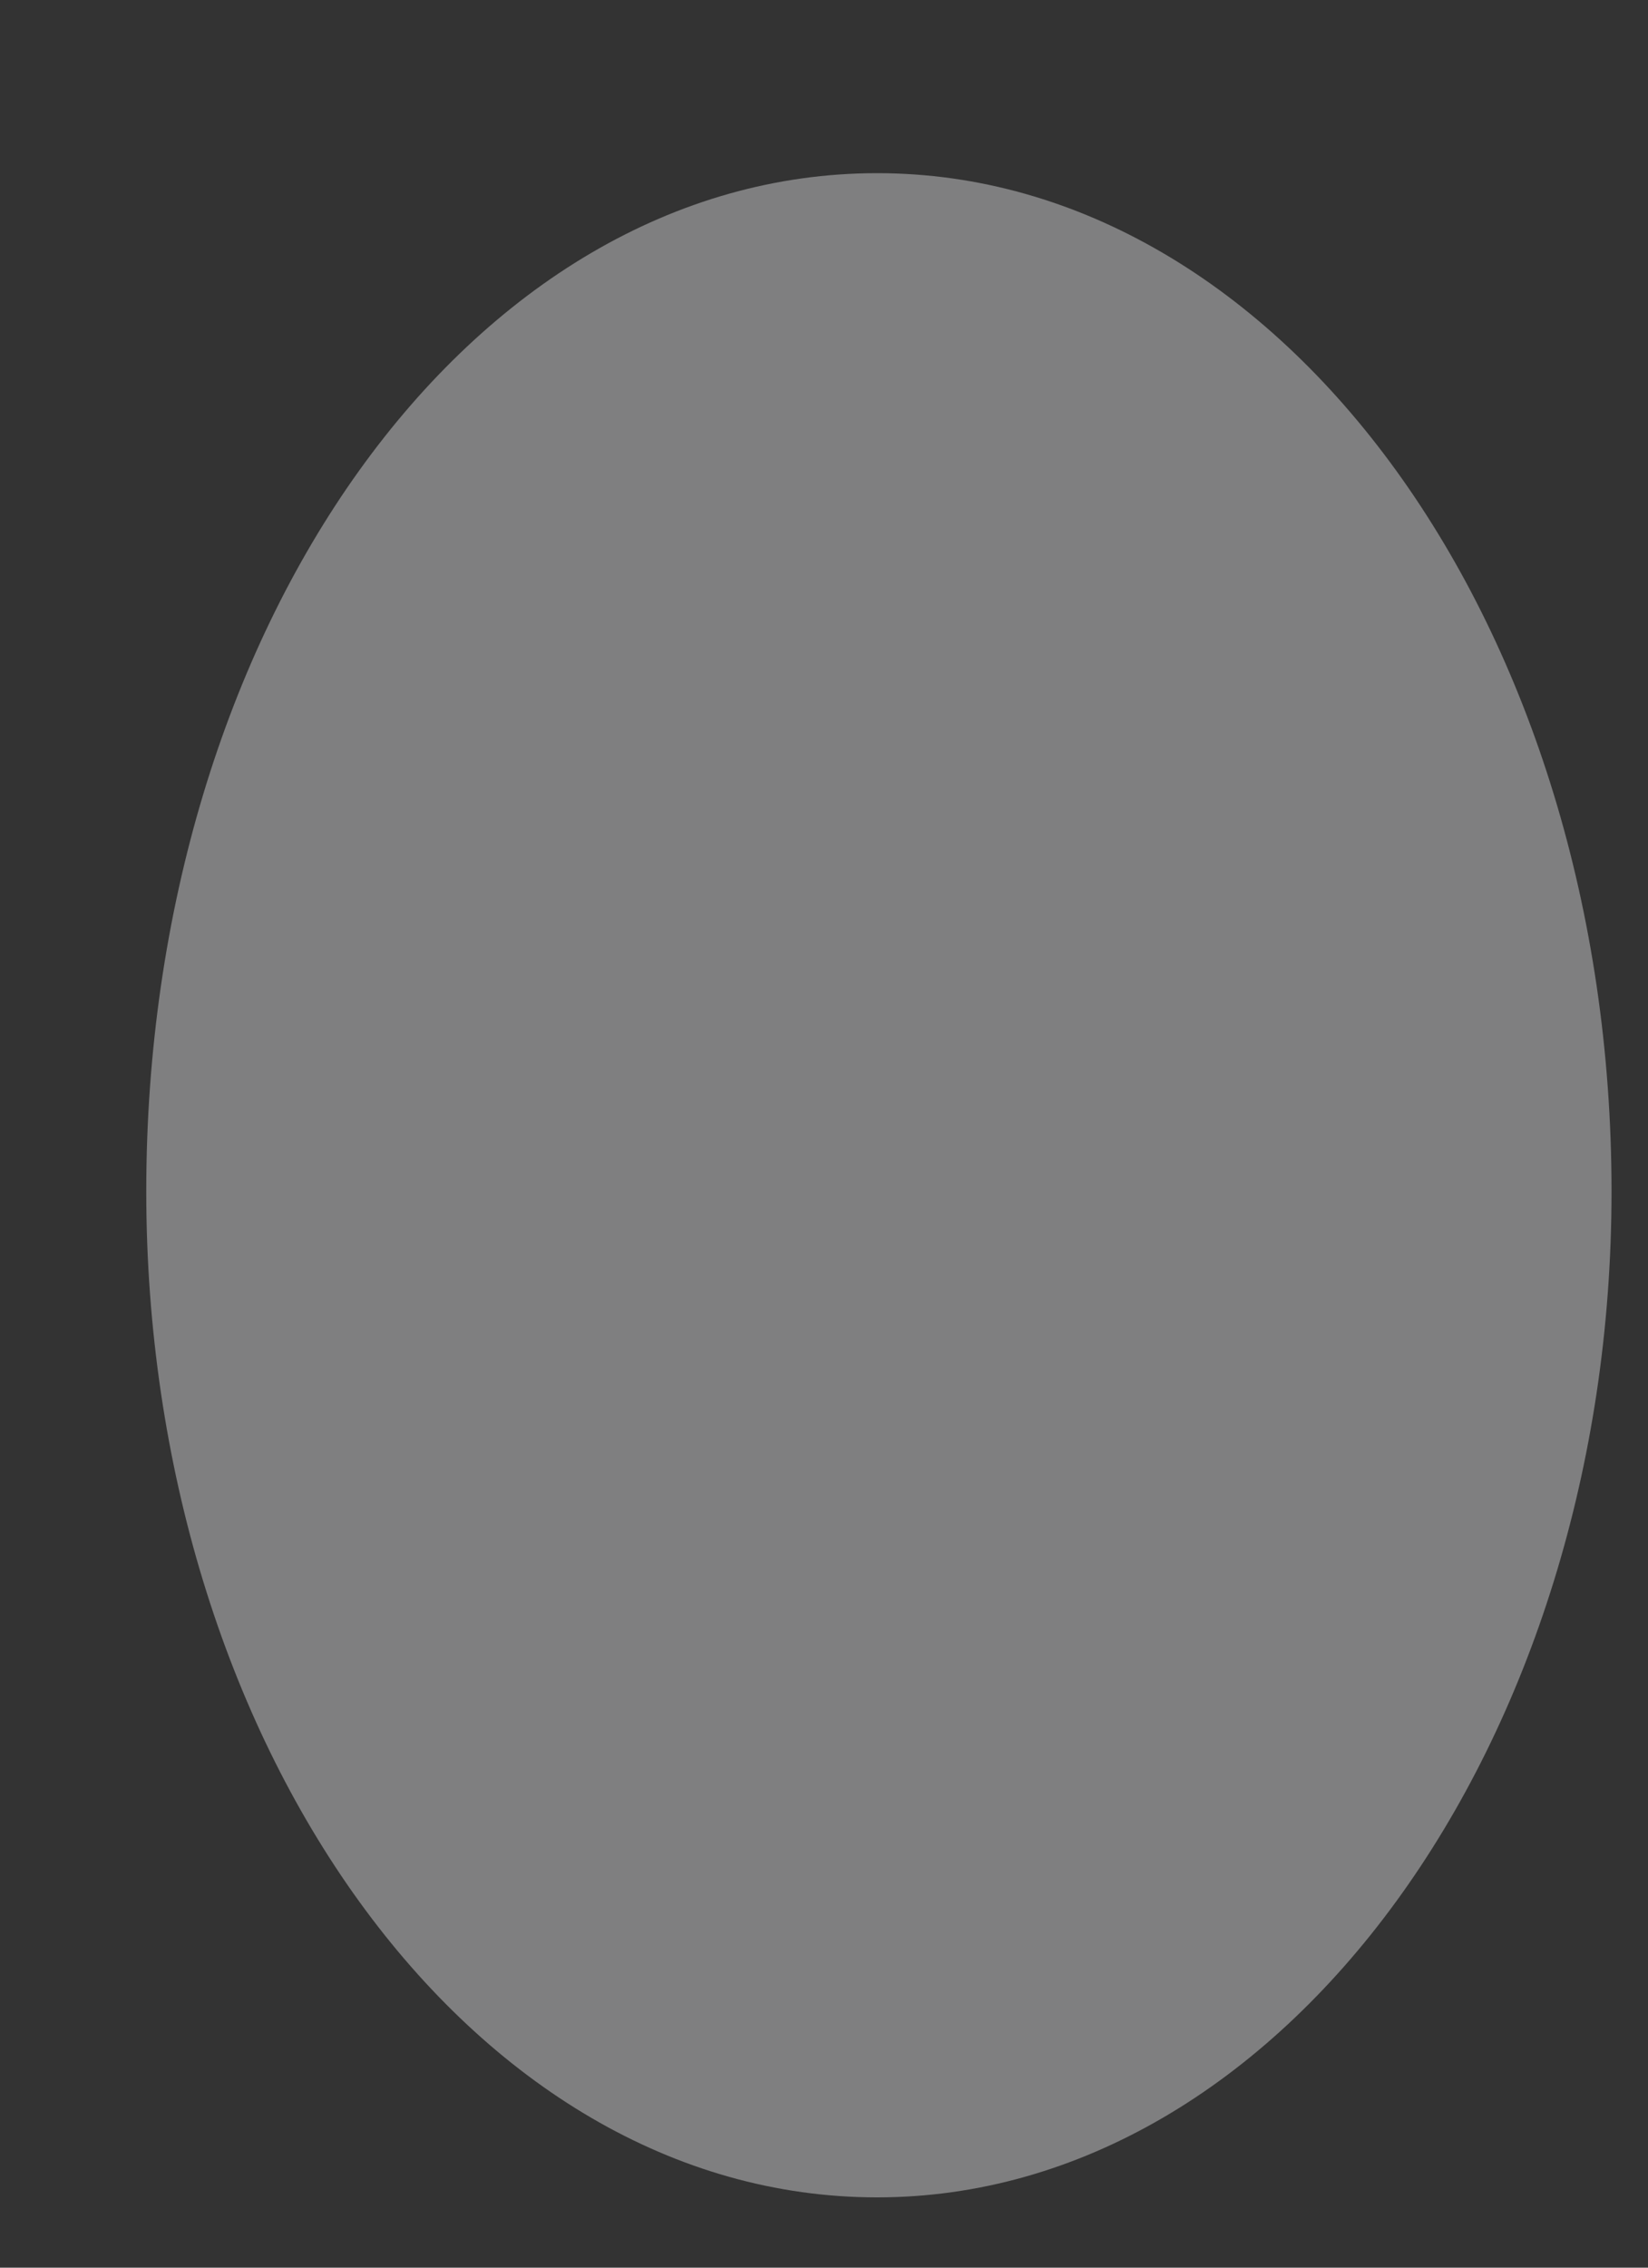 <svg width="8" height="11" viewBox="0 0 8 11" fill="none" xmlns="http://www.w3.org/2000/svg">
<rect x="0" y="0" width="8" height="11" fill="#333333" stroke="none"/>
<path d="M7.823 5.779C7.823 3.043 6.225 0.84 4.258 0.84C2.282 0.84 0.71 3.043 0.71 5.779C0.71 8.456 2.282 10.659 4.258 10.659C6.225 10.659 7.823 8.456 7.823 5.779Z" fill="#F1F1F3" fill-opacity="0.4"/>
</svg>
